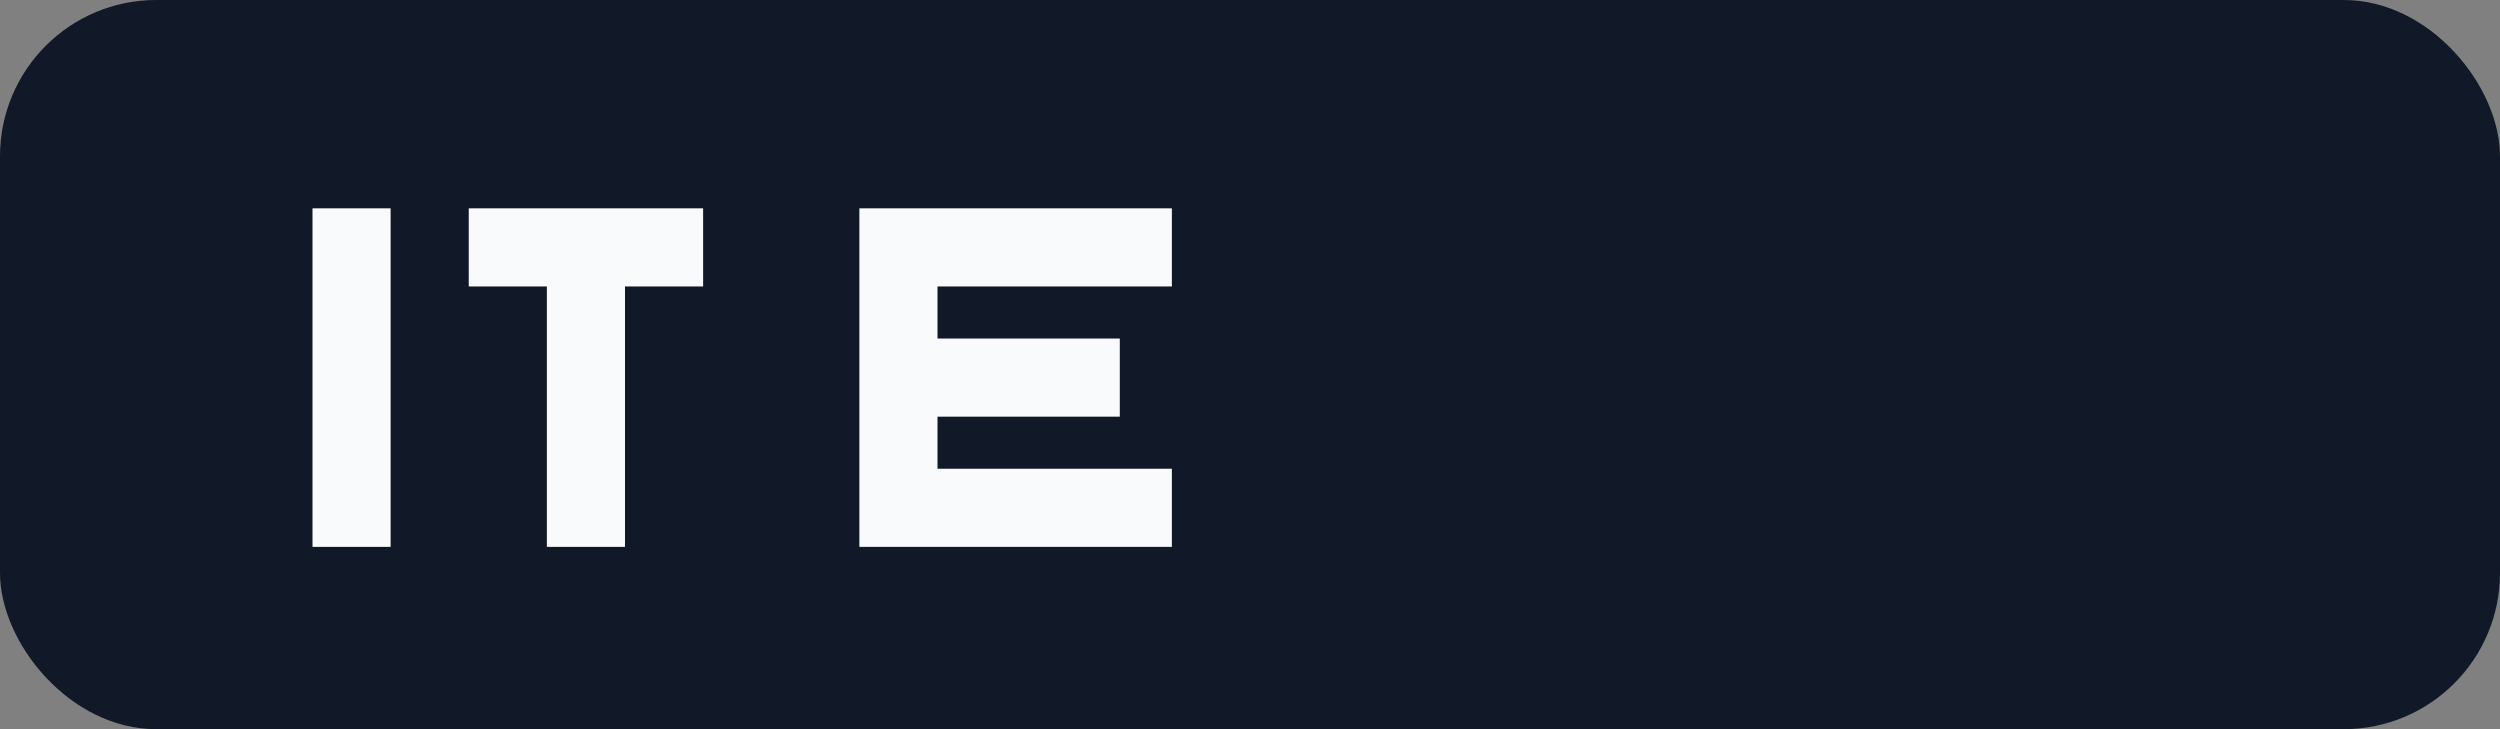 <svg xmlns="http://www.w3.org/2000/svg" width="96" height="28" viewBox="0 0 96 28" fill="none">
  <rect x="0" y="0" width="96" height="28" fill="#808080" stroke="none"/>
  <rect width="96" height="28" rx="6" fill="#111827"/>
  <g fill="#F9FAFB">
    <path d="M12 8h3v13h-3V8Zm6 0h9v3h-3v10h-3V11h-3V8Z"/>
    <path d="M33 21V8h12v3H36v2h7v3h-7v2h9v3H33Z"/>
  </g>
</svg>
